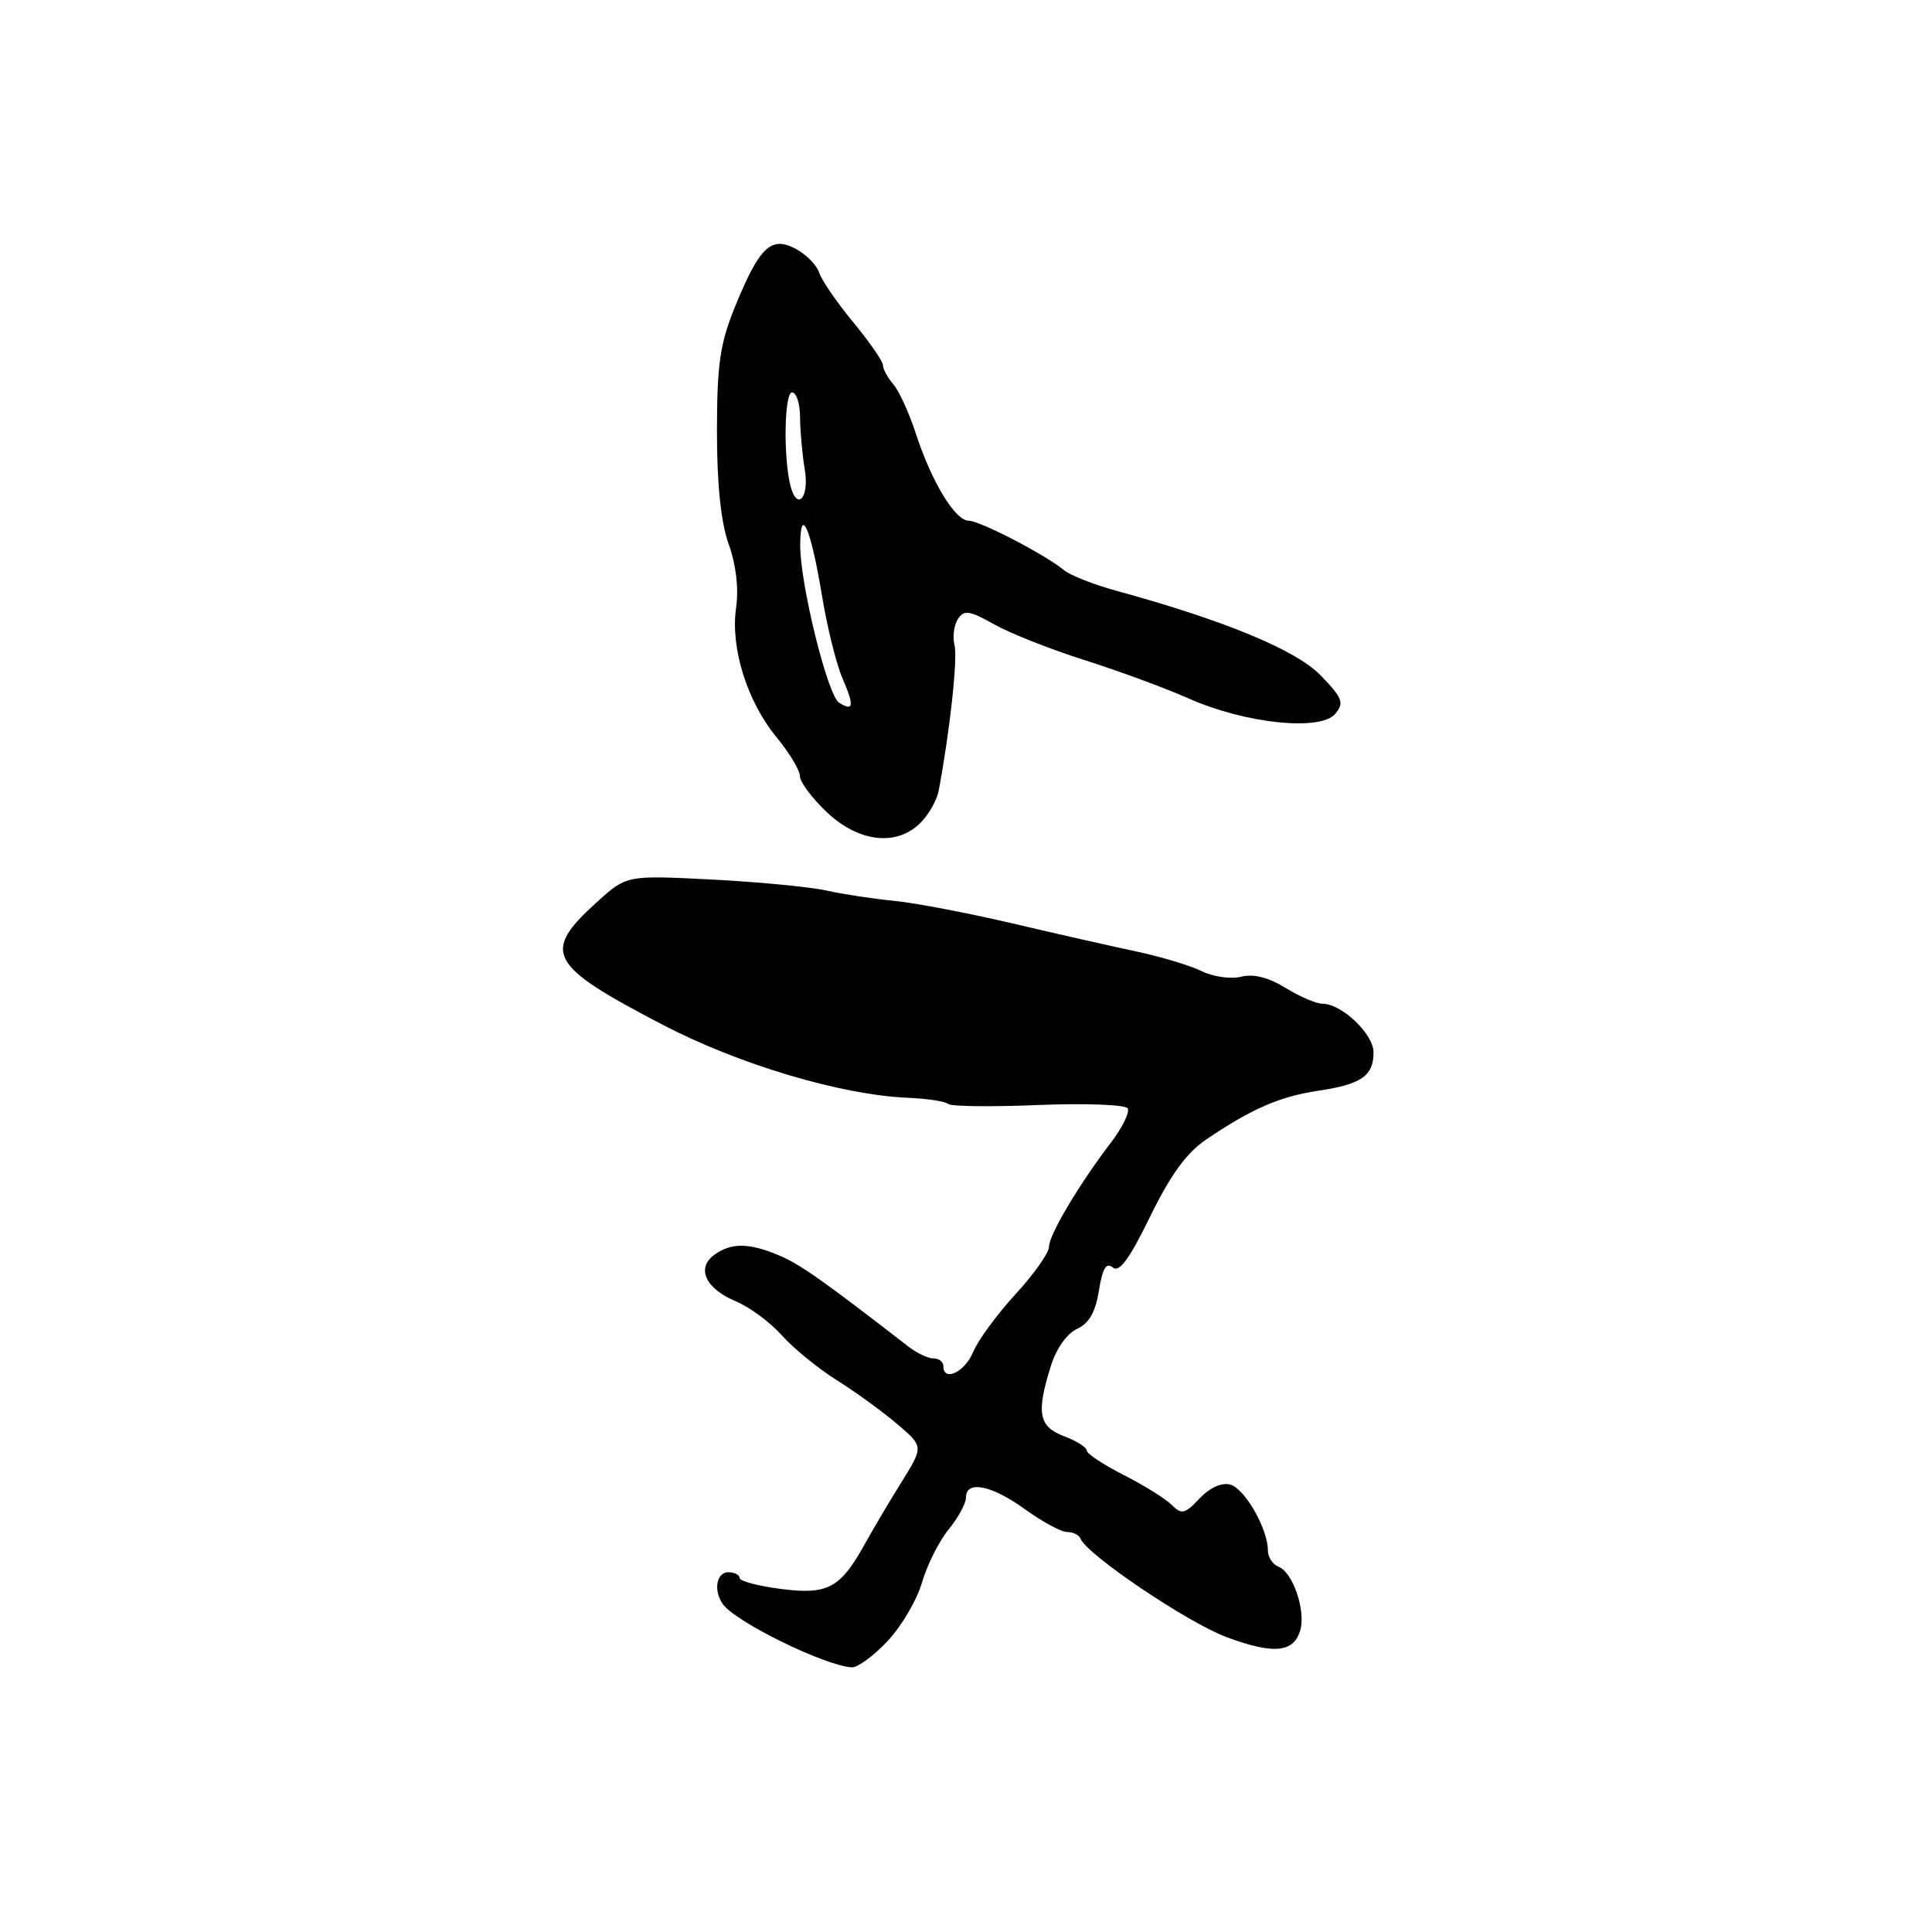 <?xml version="1.0" encoding="UTF-8" standalone="no"?>
<!DOCTYPE svg PUBLIC "-//W3C//DTD SVG 1.1//EN" "http://www.w3.org/Graphics/SVG/1.1/DTD/svg11.dtd" >
<svg xmlns="http://www.w3.org/2000/svg" xmlns:xlink="http://www.w3.org/1999/xlink" version="1.1" viewBox="0 0 256 256">
 <g >
 <path fill="currentColor"
d=" M 117.60 217.46 C 119.44 215.51 121.49 212.02 122.16 209.71 C 122.83 207.39 124.42 204.23 125.69 202.67 C 126.96 201.12 128.00 199.21 128.00 198.42 C 128.00 196.10 131.41 196.79 135.84 200.00 C 138.12 201.65 140.62 203.00 141.41 203.00 C 142.19 203.00 142.98 203.39 143.17 203.87 C 143.97 205.97 157.34 214.99 162.53 216.93 C 168.81 219.27 171.51 218.99 172.32 215.90 C 173.00 213.28 171.28 208.32 169.43 207.61 C 168.64 207.31 168.00 206.33 168.00 205.43 C 168.00 202.57 164.93 197.22 163.00 196.71 C 161.87 196.41 160.28 197.14 158.94 198.56 C 157.00 200.62 156.58 200.72 155.26 199.41 C 154.45 198.59 151.58 196.81 148.89 195.44 C 146.20 194.08 144.00 192.62 144.00 192.20 C 144.00 191.78 142.65 190.93 141.00 190.31 C 137.63 189.03 137.29 187.26 139.23 181.04 C 139.95 178.71 141.37 176.70 142.71 176.09 C 144.30 175.36 145.16 173.87 145.61 171.01 C 146.09 168.05 146.58 167.23 147.45 167.95 C 148.31 168.67 149.66 166.82 152.40 161.20 C 155.10 155.67 157.23 152.74 159.84 150.98 C 165.85 146.91 169.58 145.29 174.67 144.53 C 180.39 143.68 182.00 142.56 182.00 139.45 C 182.00 137.01 177.79 133.00 175.23 133.00 C 174.41 133.00 172.21 132.05 170.34 130.90 C 168.08 129.51 166.10 129.01 164.46 129.42 C 163.10 129.76 160.75 129.43 159.24 128.69 C 157.73 127.94 153.80 126.76 150.50 126.06 C 147.20 125.36 139.78 123.68 134.00 122.32 C 128.22 120.97 121.25 119.64 118.50 119.37 C 115.75 119.10 111.70 118.49 109.50 118.00 C 107.30 117.51 100.45 116.86 94.27 116.54 C 83.04 115.97 83.04 115.97 79.13 119.50 C 71.72 126.20 72.60 127.86 87.78 135.77 C 97.87 141.04 111.42 145.08 120.25 145.46 C 122.86 145.57 125.27 145.94 125.61 146.27 C 125.94 146.61 131.31 146.68 137.54 146.42 C 143.77 146.17 149.11 146.37 149.42 146.86 C 149.72 147.36 148.74 149.38 147.24 151.35 C 142.95 156.97 139.00 163.62 139.00 165.21 C 139.00 166.00 137.00 168.84 134.55 171.50 C 132.10 174.17 129.57 177.62 128.93 179.18 C 127.82 181.84 125.00 183.16 125.00 181.00 C 125.00 180.45 124.42 180.00 123.70 180.00 C 122.99 180.00 121.53 179.32 120.45 178.49 C 109.05 169.66 106.05 167.55 103.28 166.37 C 99.27 164.66 96.88 164.64 94.64 166.28 C 92.22 168.05 93.49 170.76 97.54 172.45 C 99.35 173.21 102.08 175.23 103.61 176.95 C 105.14 178.67 108.44 181.36 110.95 182.93 C 113.45 184.50 117.05 187.12 118.94 188.74 C 122.38 191.68 122.38 191.68 119.44 196.41 C 117.82 199.01 115.73 202.55 114.78 204.26 C 111.39 210.43 109.79 211.33 103.60 210.56 C 100.52 210.17 98.00 209.51 98.00 209.09 C 98.00 208.68 97.33 208.33 96.50 208.33 C 94.93 208.33 94.51 210.76 95.77 212.54 C 97.44 214.92 109.34 220.75 112.88 220.93 C 113.64 220.97 115.77 219.41 117.60 217.46 Z  M 121.97 109.03 C 123.06 107.94 124.14 106.03 124.38 104.78 C 125.87 96.85 126.92 87.20 126.48 85.50 C 126.20 84.40 126.40 82.84 126.93 82.03 C 127.75 80.78 128.44 80.88 131.75 82.74 C 133.87 83.93 139.26 86.06 143.72 87.47 C 148.17 88.88 154.40 91.17 157.55 92.57 C 165.06 95.89 174.99 96.92 176.93 94.58 C 178.14 93.12 177.90 92.50 175.00 89.50 C 171.74 86.13 162.32 82.23 148.00 78.30 C 144.97 77.48 141.82 76.24 141.00 75.56 C 138.50 73.49 129.84 69.00 128.36 69.00 C 126.57 69.00 123.45 63.86 121.37 57.50 C 120.48 54.75 119.13 51.79 118.37 50.92 C 117.62 50.05 117.00 48.92 117.00 48.40 C 117.00 47.89 115.22 45.31 113.05 42.69 C 110.88 40.06 108.85 37.10 108.54 36.12 C 108.22 35.13 106.84 33.72 105.45 32.98 C 102.18 31.22 100.63 32.70 97.39 40.65 C 95.40 45.54 95.01 48.24 95.00 57.12 C 95.00 64.23 95.52 69.20 96.56 72.12 C 97.54 74.86 97.90 78.00 97.54 80.51 C 96.76 85.80 98.99 92.95 102.89 97.68 C 104.60 99.76 106.00 102.09 106.00 102.86 C 106.00 103.63 107.61 105.78 109.57 107.63 C 113.80 111.62 118.82 112.18 121.97 109.03 Z  M 111.19 93.12 C 109.66 92.17 105.99 77.28 106.03 72.19 C 106.07 66.81 107.45 70.04 108.93 79.00 C 109.61 83.12 110.82 88.02 111.63 89.87 C 113.22 93.55 113.11 94.31 111.19 93.12 Z  M 104.71 64.25 C 103.78 60.38 103.94 52.00 104.95 52.00 C 105.53 52.00 106.00 53.46 106.01 55.25 C 106.02 57.04 106.30 60.19 106.64 62.25 C 107.27 66.03 105.57 67.80 104.71 64.25 Z "/>
</g>
</svg>